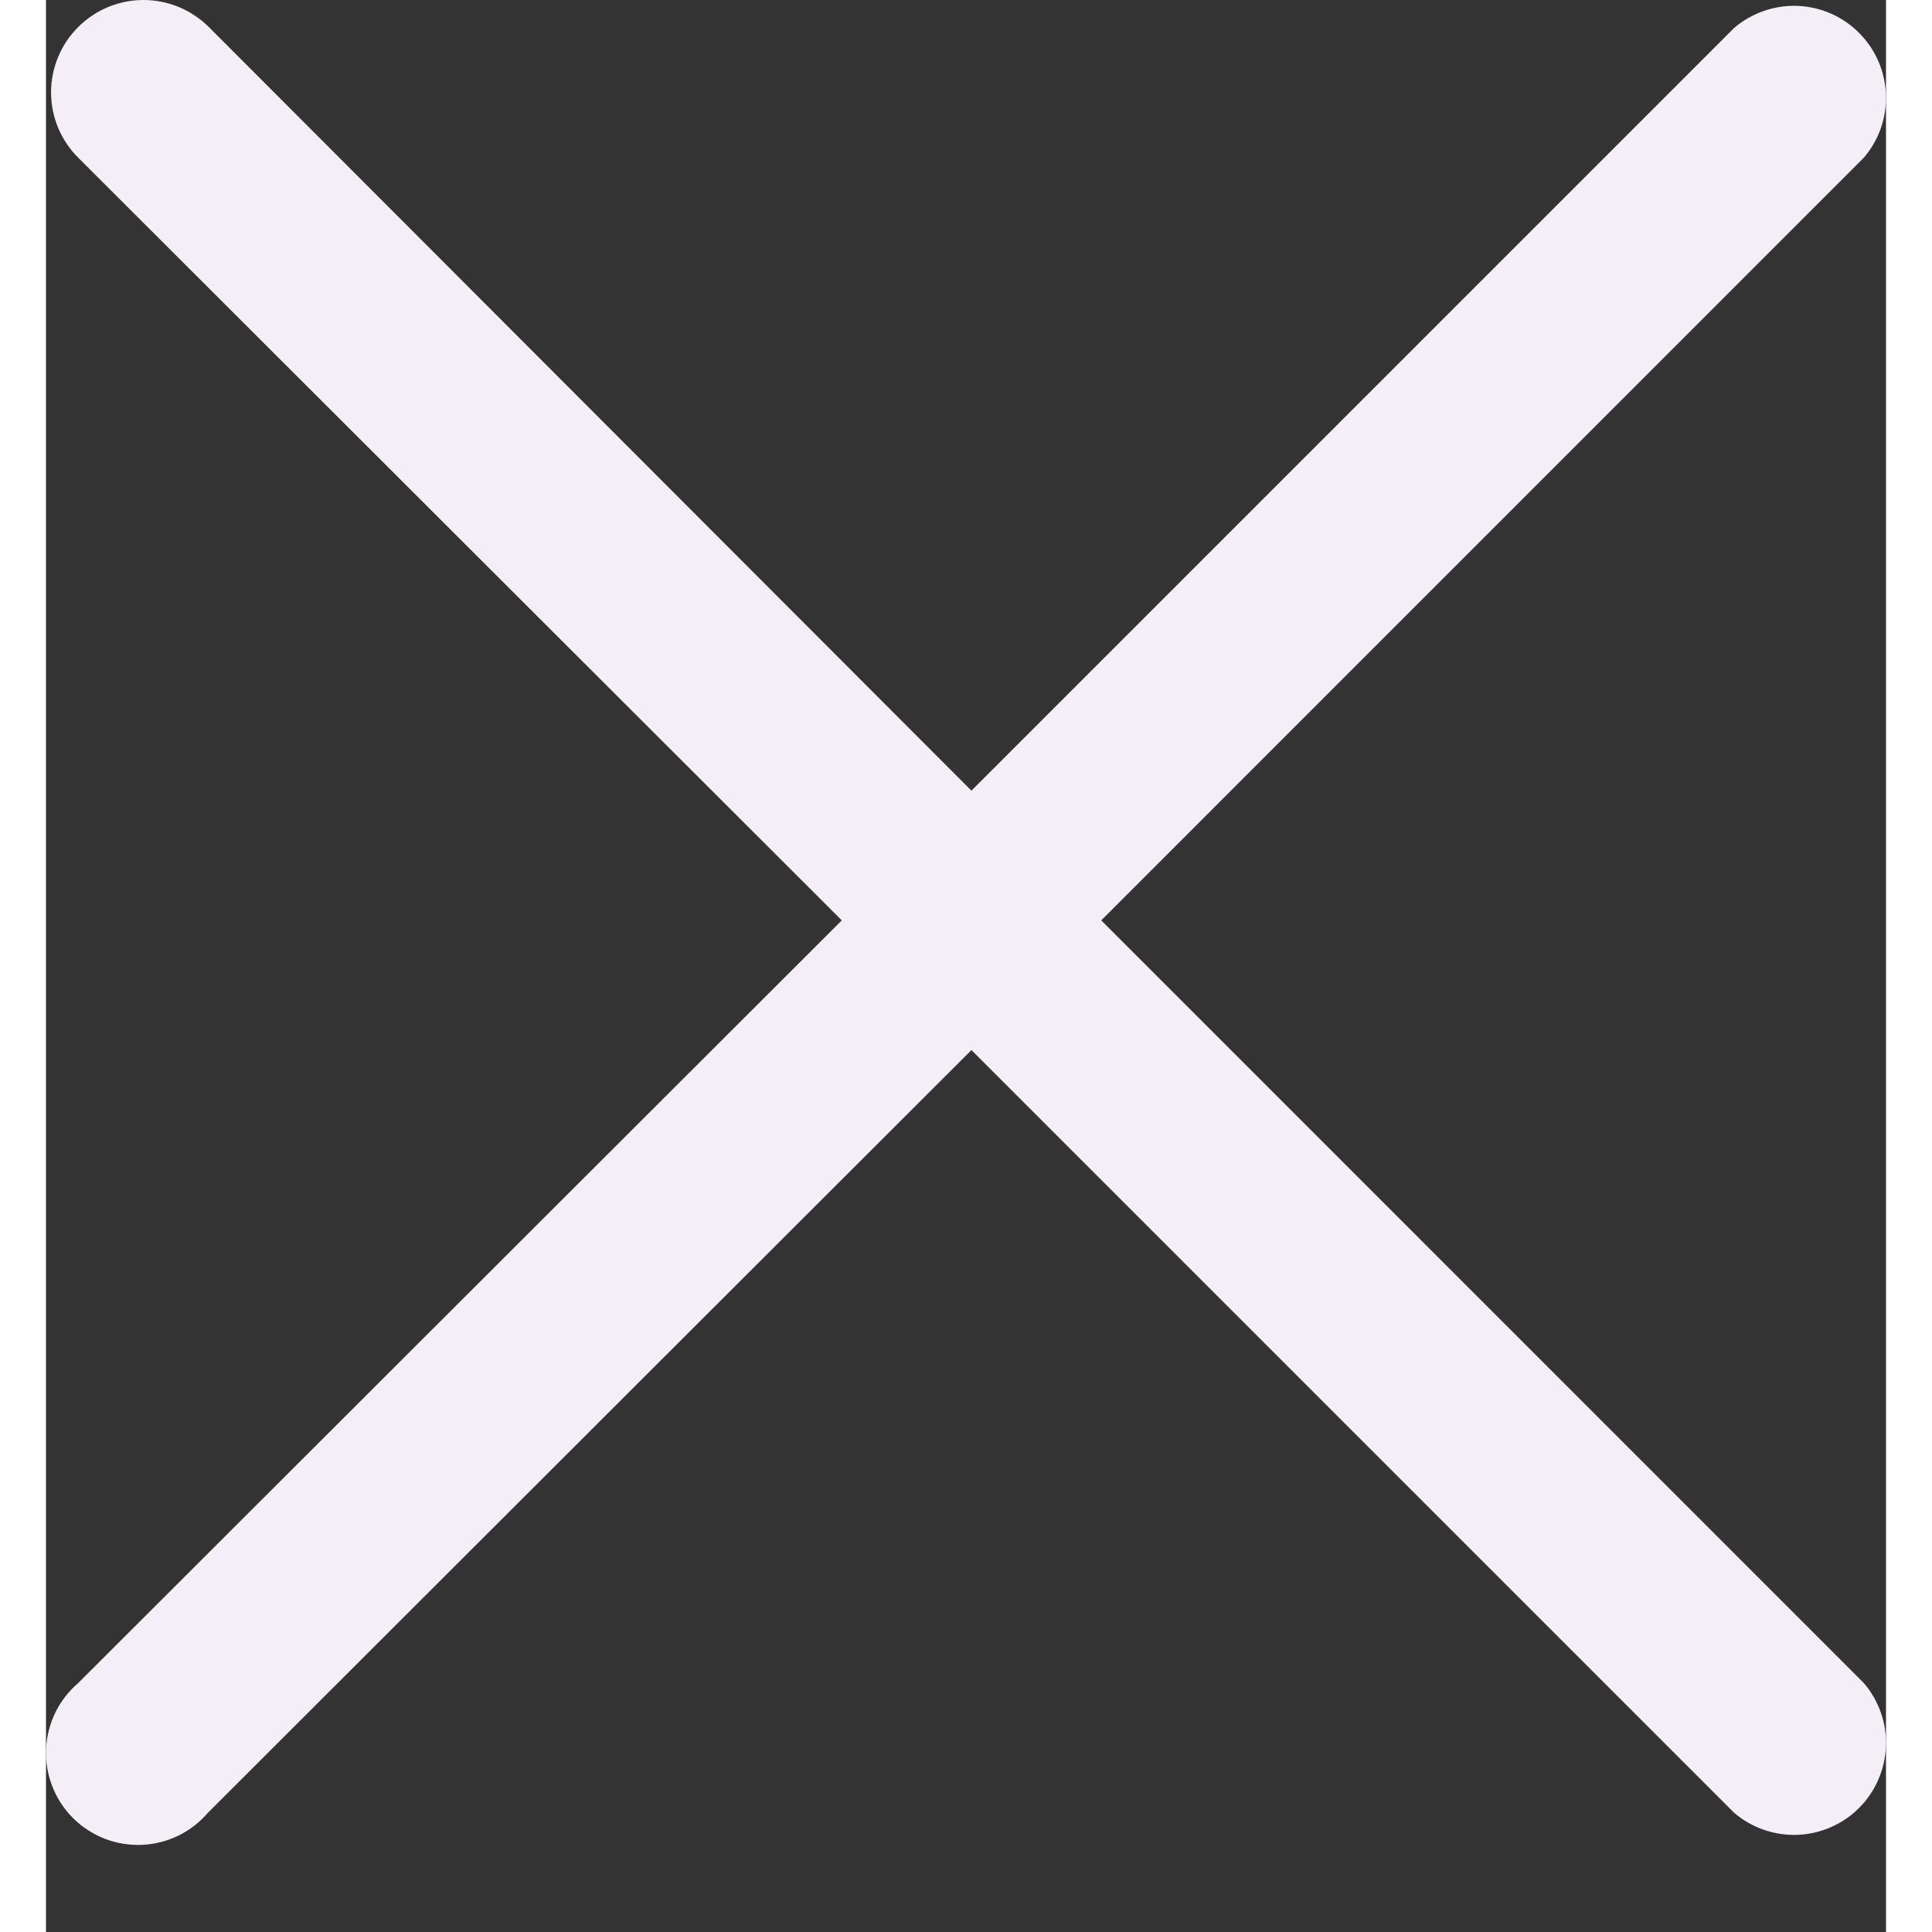 <svg width="20" height="20" viewBox="0 0 20 21" fill="none" xmlns="http://www.w3.org/2000/svg">
<rect x="0" y="0" width="20" height="21" fill="#333333" stroke="none"/>
<path d="M11.47 10.004L19.759 1.714C19.923 1.523 20.009 1.277 19.999 1.025C19.989 0.773 19.885 0.535 19.707 0.357C19.529 0.178 19.29 0.074 19.039 0.064C18.787 0.055 18.541 0.14 18.349 0.304L10.059 8.594L1.77 0.294C1.581 0.106 1.326 0 1.06 0C0.793 0 0.538 0.106 0.35 0.294C0.161 0.482 0.055 0.738 0.055 1.004C0.055 1.27 0.161 1.526 0.35 1.714L8.65 10.004L0.35 18.294C0.245 18.384 0.16 18.494 0.1 18.618C0.04 18.742 0.006 18.877 0.001 19.015C-0.005 19.153 0.019 19.29 0.069 19.418C0.119 19.547 0.195 19.663 0.293 19.761C0.39 19.858 0.507 19.934 0.635 19.985C0.764 20.035 0.901 20.058 1.039 20.053C1.176 20.048 1.311 20.014 1.436 19.954C1.56 19.894 1.67 19.809 1.76 19.704L10.059 11.414L18.349 19.704C18.541 19.868 18.787 19.953 19.039 19.944C19.29 19.934 19.529 19.83 19.707 19.652C19.885 19.474 19.989 19.235 19.999 18.983C20.009 18.732 19.923 18.485 19.759 18.294L11.47 10.004Z" fill="#F4EEF7"/>
</svg>
